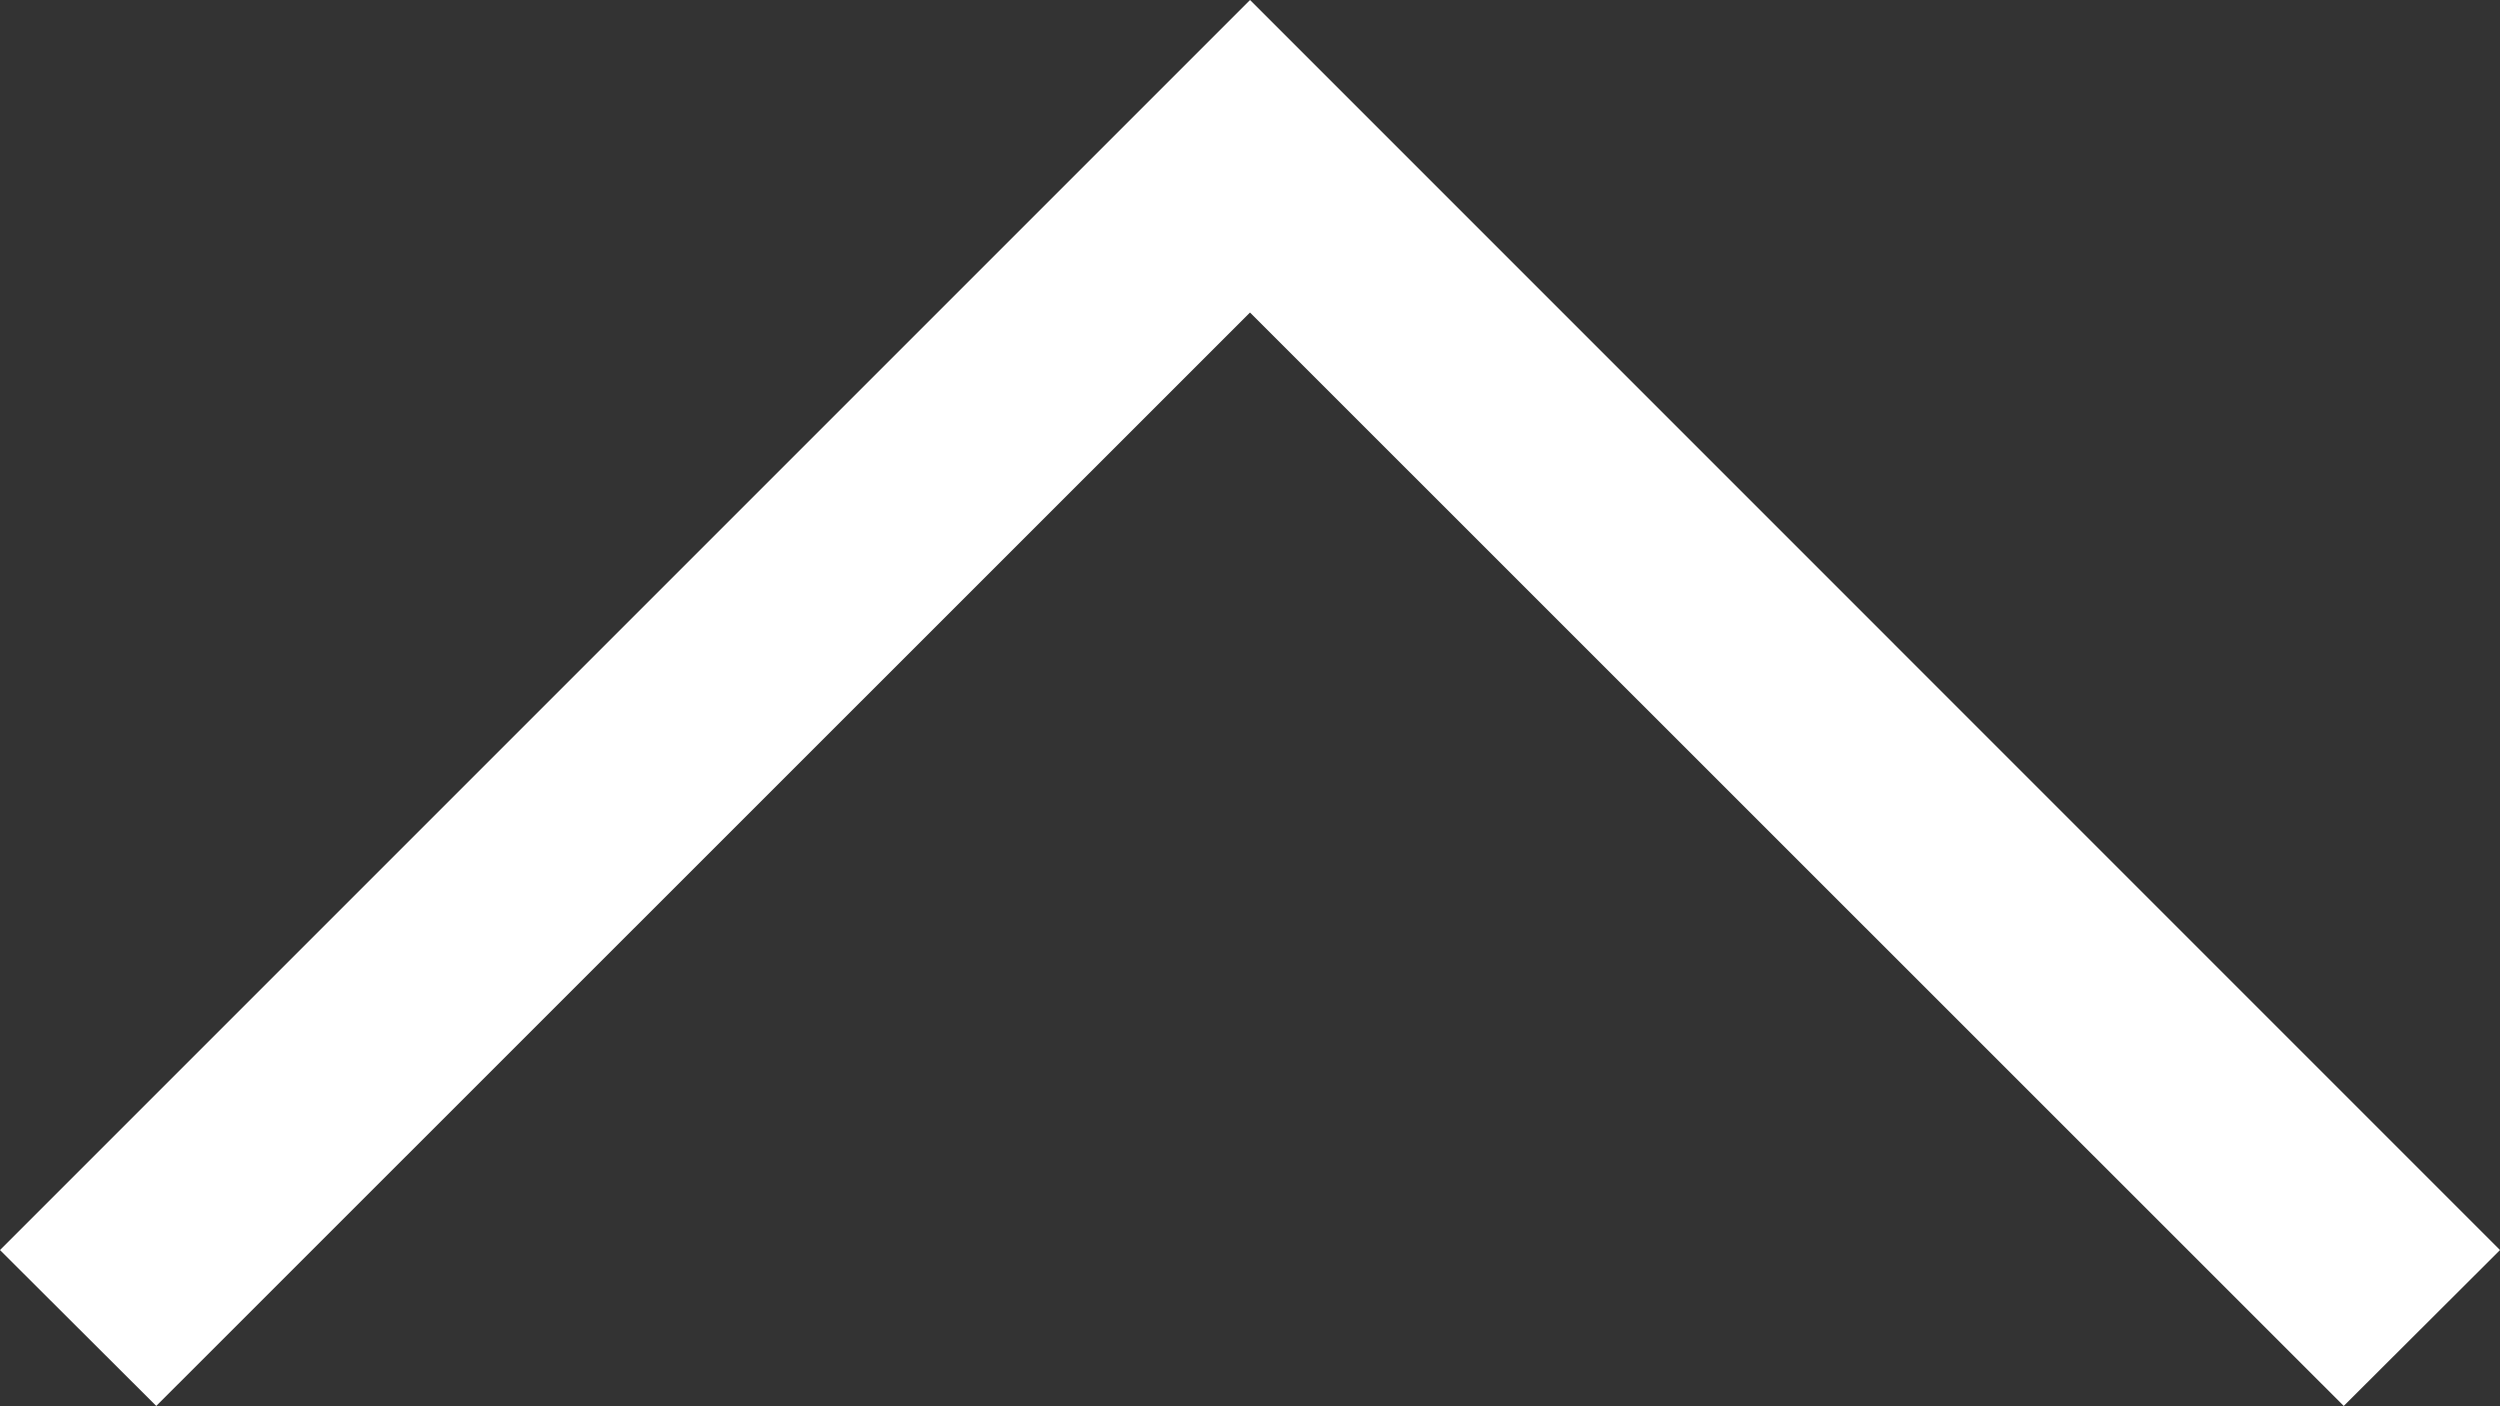 <svg xmlns="http://www.w3.org/2000/svg" width="38.942" height="21.905" viewBox="0 0 38.942 21.905"><rect x="0" y="0" width="38.942" height="21.905" fill="#333333" stroke="none"/><path d="M19.471,4.868,2.434,21.9,0,19.472,19.472,0,38.942,19.472,36.508,21.9Z" fill="#fff"/></svg>